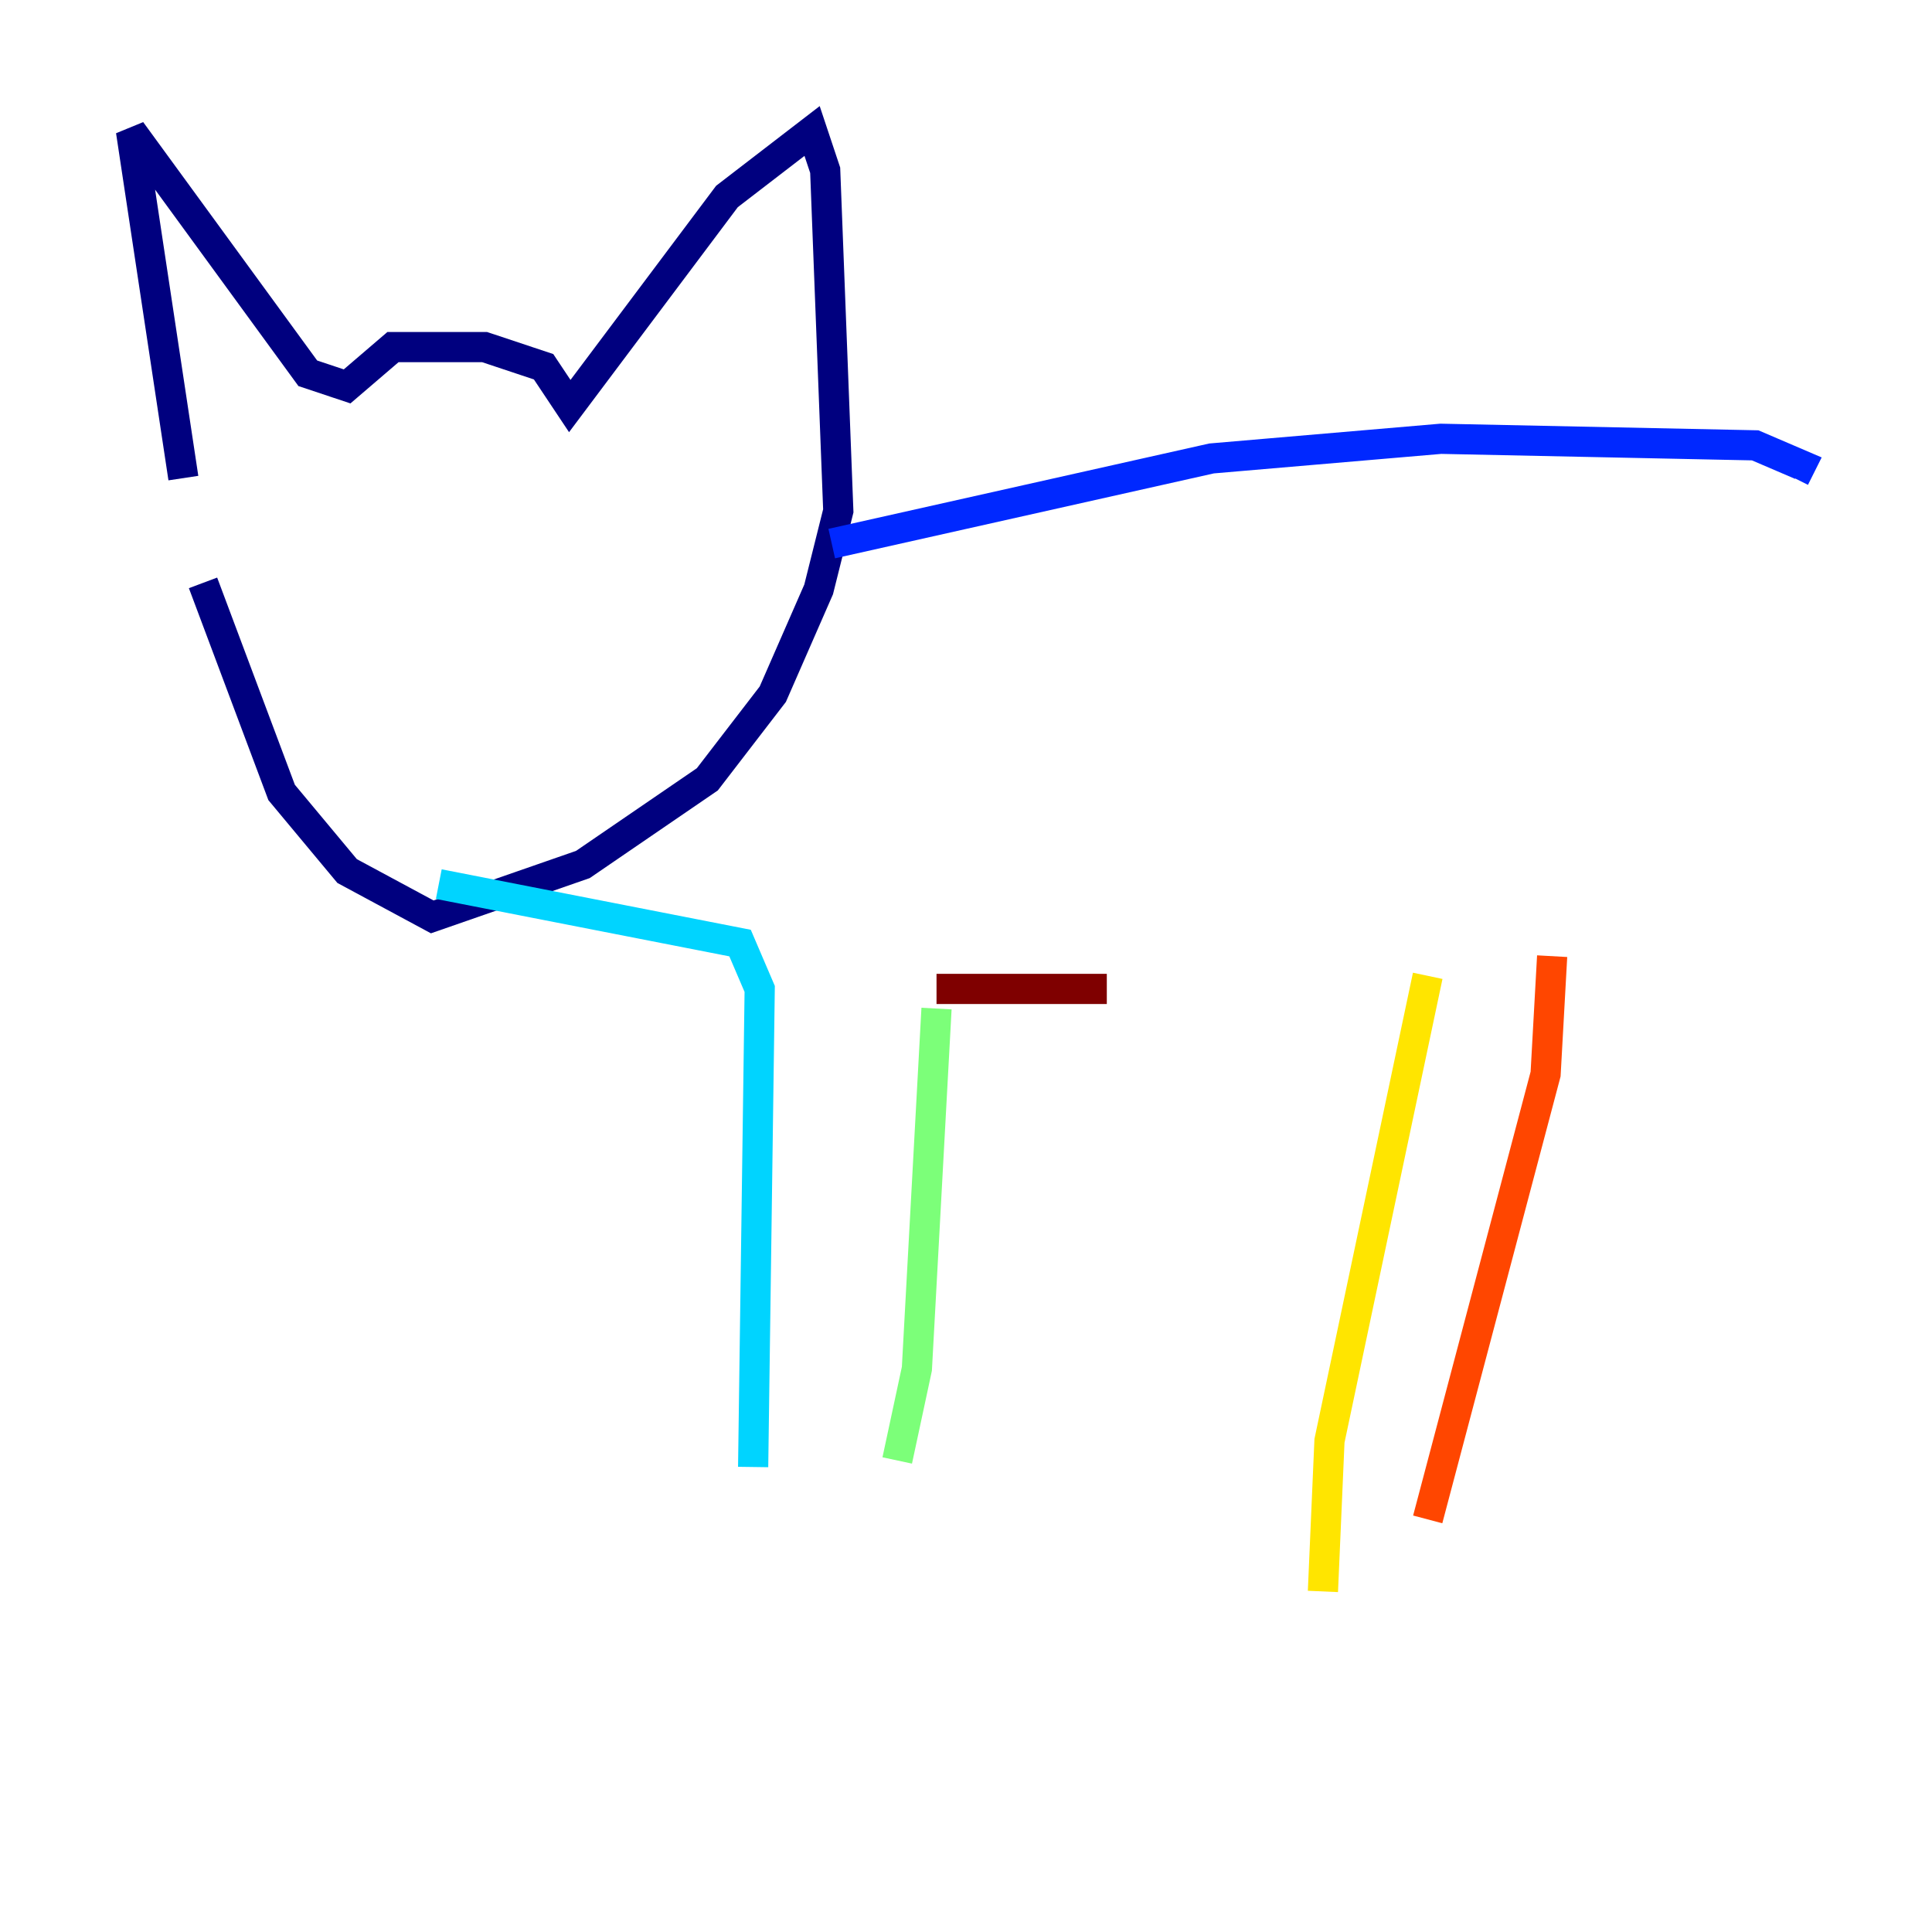 <?xml version="1.0" encoding="utf-8" ?>
<svg baseProfile="tiny" height="128" version="1.2" viewBox="0,0,128,128" width="128" xmlns="http://www.w3.org/2000/svg" xmlns:ev="http://www.w3.org/2001/xml-events" xmlns:xlink="http://www.w3.org/1999/xlink"><defs /><polyline fill="none" points="13.451,38.617 18.658,52.502 22.997,57.709 28.637,60.746 38.617,57.275 46.861,51.634 51.2,45.993 54.237,39.051 55.539,33.844 54.671,11.281 53.803,8.678 48.163,13.017 37.749,26.902 36.014,24.298 32.108,22.997 26.034,22.997 22.997,25.6 20.393,24.732 8.678,8.678 12.149,31.675" stroke="#00007f" stroke-width="2" /><polyline fill="none" points="55.105,36.014 80.271,30.373 95.458,29.071 116.285,29.505 119.322,30.807 118.888,31.675" stroke="#0028ff" stroke-width="2" /><polyline fill="none" points="29.071,58.576 49.031,62.481 50.332,65.519 49.898,97.193" stroke="#00d4ff" stroke-width="2" /><polyline fill="none" points="62.047,66.82 60.746,90.685 59.444,96.759" stroke="#7cff79" stroke-width="2" /><polyline fill="none" points="94.59,64.651 88.081,95.458 87.647,105.437" stroke="#ffe500" stroke-width="2" /><polyline fill="none" points="102.834,63.349 102.4,71.159 94.59,100.664" stroke="#ff4600" stroke-width="2" /><polyline fill="none" points="62.047,65.519 73.329,65.519" stroke="#7f0000" stroke-width="2" /></svg>